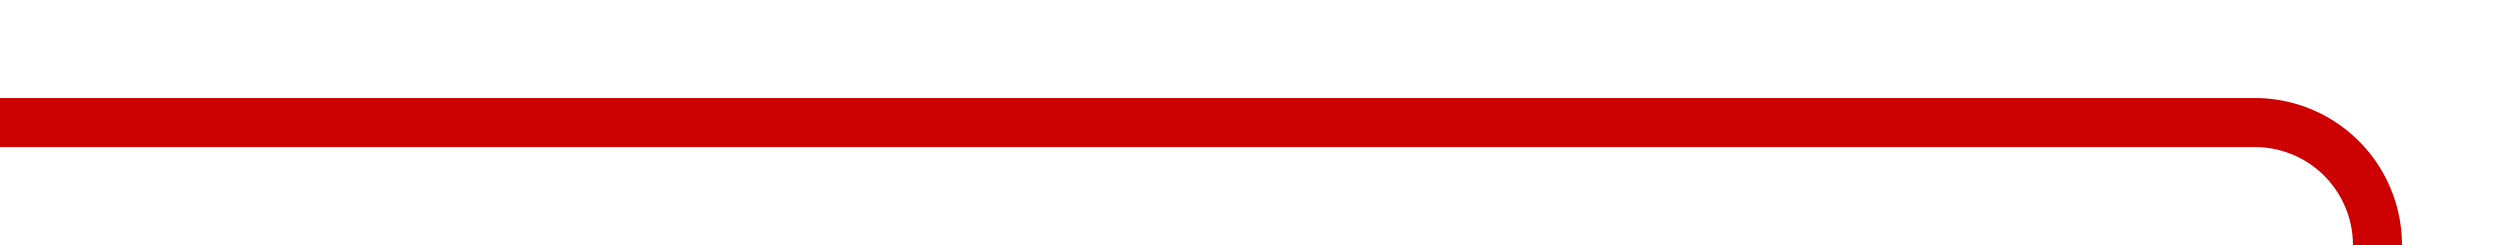 ﻿<?xml version="1.0" encoding="utf-8"?>
<svg version="1.1" xmlns:xlink="http://www.w3.org/1999/xlink" width="102px" height="10px" preserveAspectRatio="xMinYMid meet" viewBox="636 581  102 8" xmlns="http://www.w3.org/2000/svg">
  <path d="M 636 585  L 728 585  A 5 5 0 0 1 733 590 L 733 1440  A 5 5 0 0 1 728 1445 L 263 1445  " stroke-width="2" stroke="#cc0000" fill="none" />
</svg>